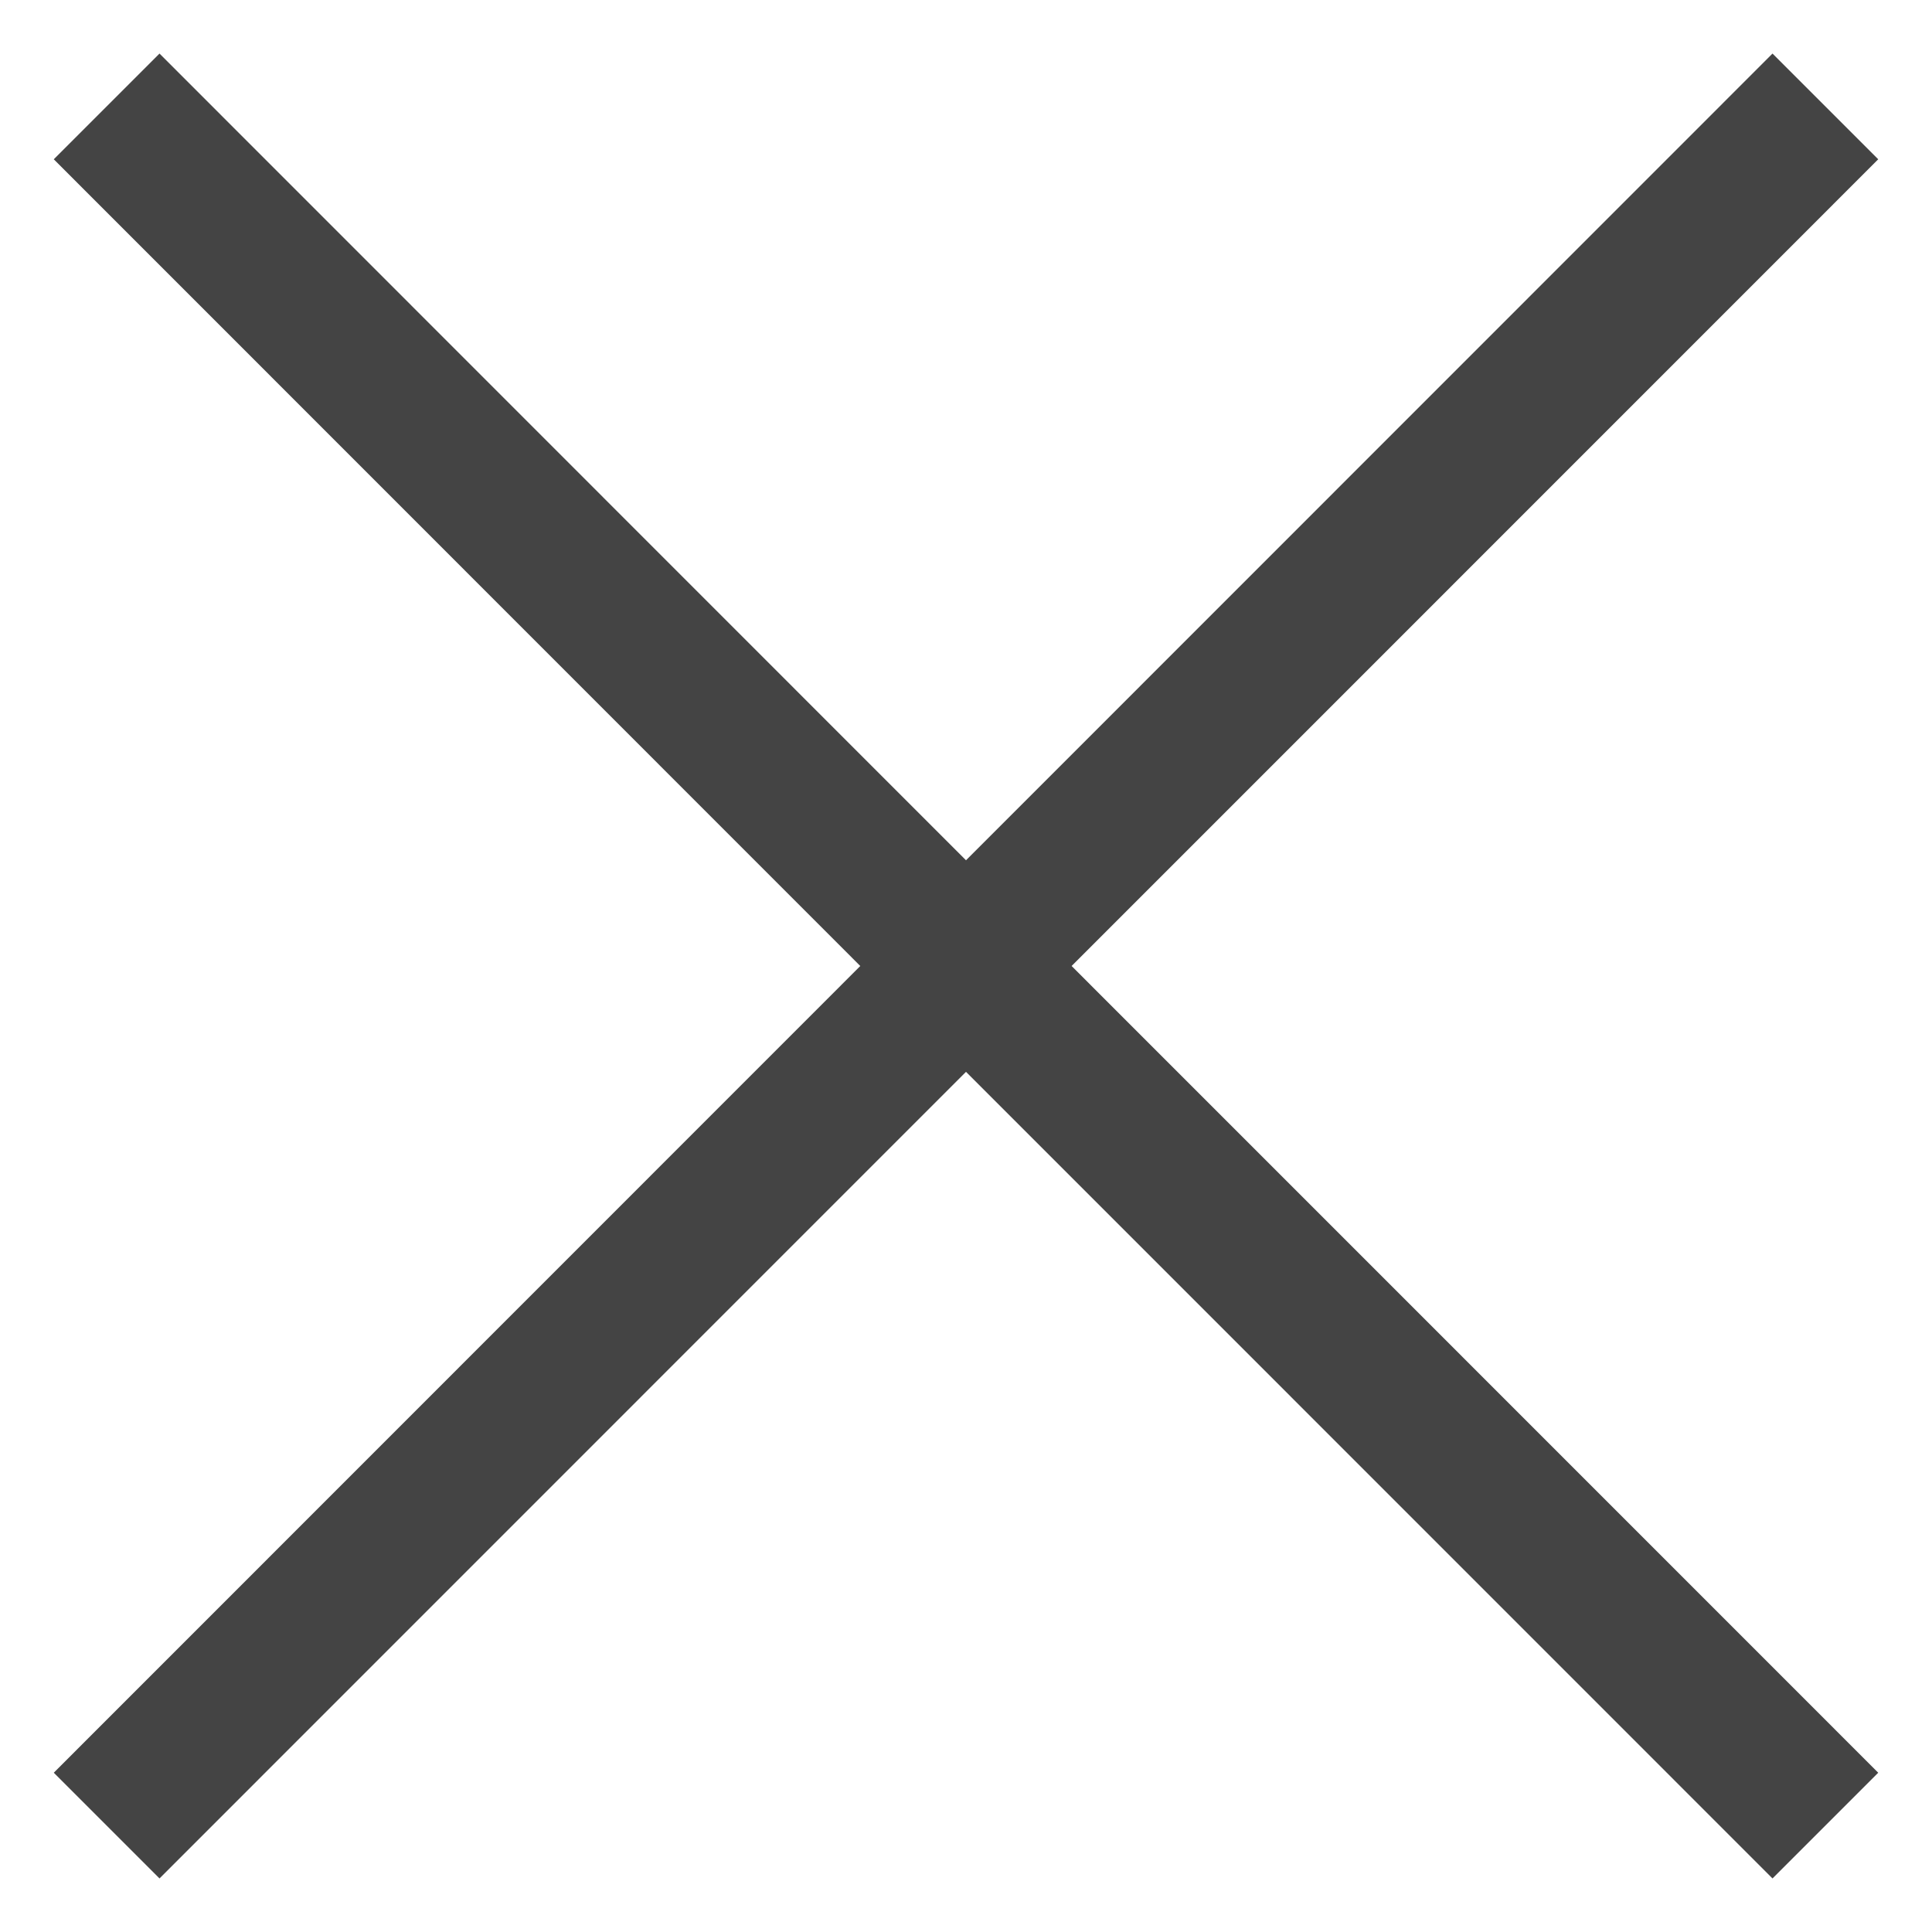<?xml version="1.0" encoding="iso-8859-1"?>
<!-- Generator: Adobe Illustrator 16.0.0, SVG Export Plug-In . SVG Version: 6.00 Build 0)  -->
<!DOCTYPE svg PUBLIC "-//W3C//DTD SVG 1.1//EN" "http://www.w3.org/Graphics/SVG/1.1/DTD/svg11.dtd">
<svg version="1.1" id="Layer_1" xmlns="http://www.w3.org/2000/svg" xmlns:xlink="http://www.w3.org/1999/xlink" x="0px" y="0px"
	 width="18px" height="18px" viewBox="0 0 18 18" style="enable-background:new 0 0 18 18;" xml:space="preserve">
<path style="fill:#444444;" d="M17.499,1.484l-0.985-0.985L9,8.015L1.486,0.499L0.501,1.484L8.015,9l-7.514,7.516l0.985,0.985
	L9,9.986l7.514,7.515l0.985-0.985L9.984,9L17.499,1.484z"/>
</svg>
